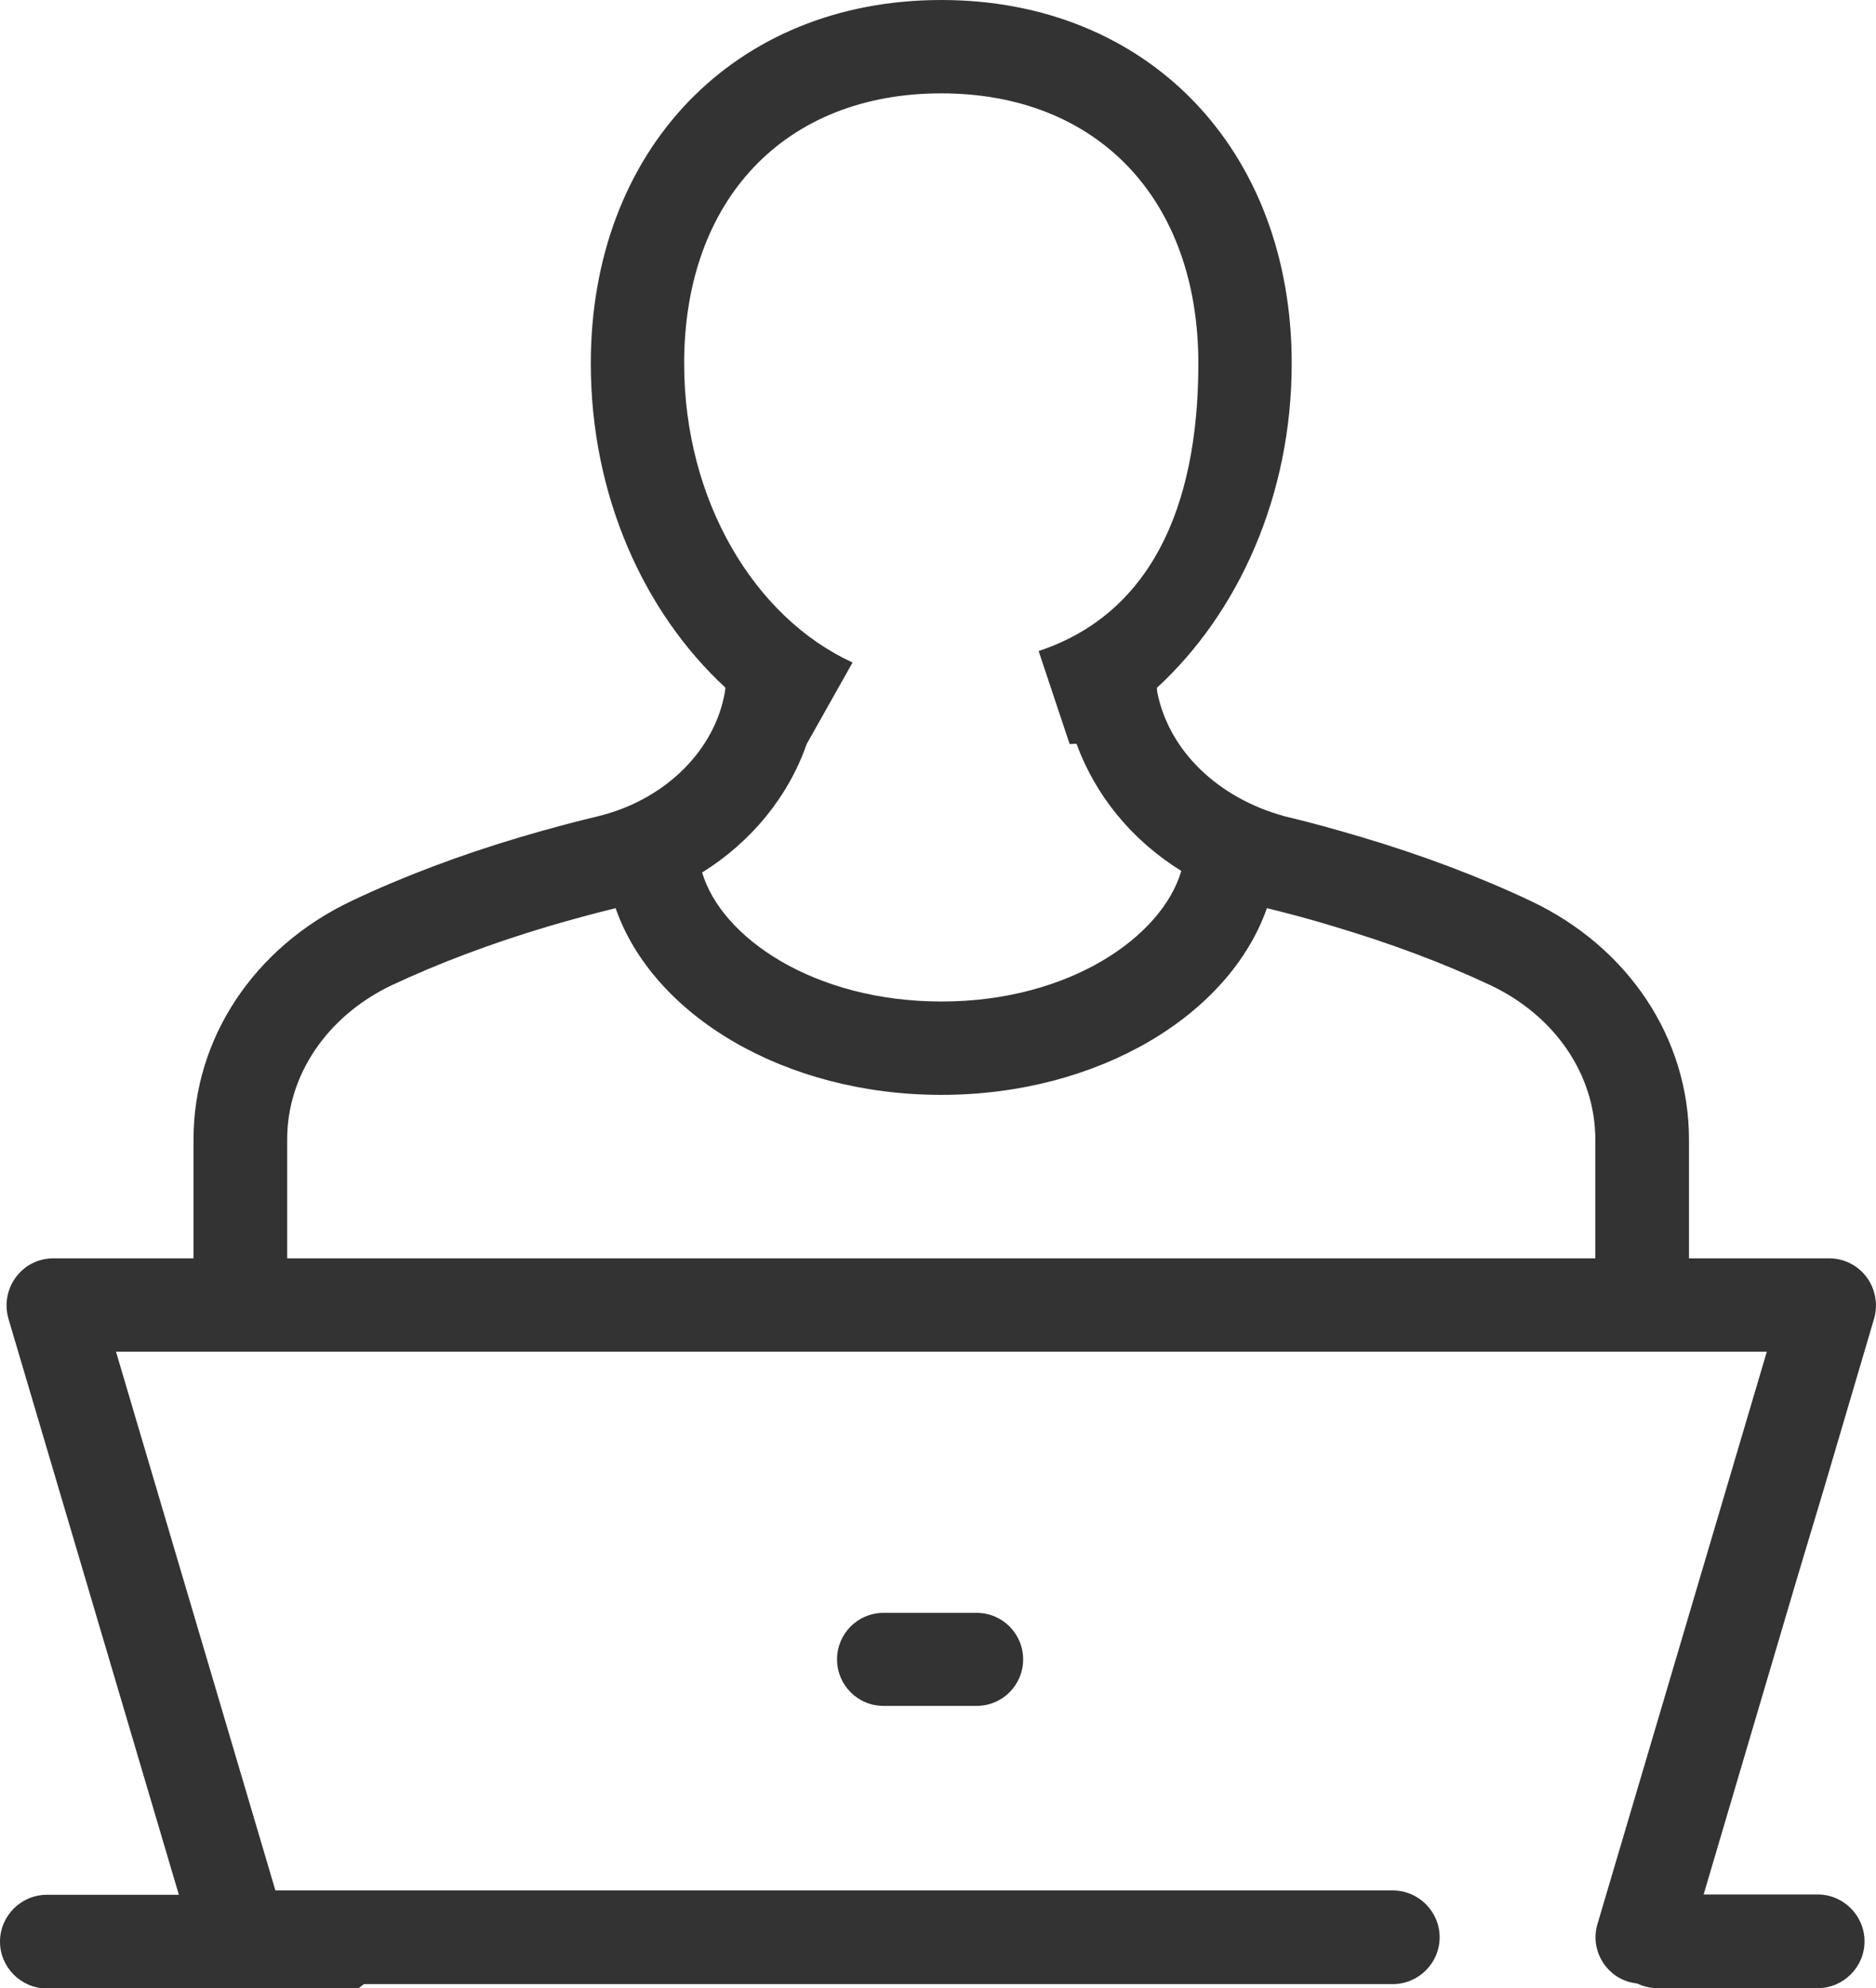<?xml version="1.0" encoding="utf-8"?>
<!-- Generator: Adobe Illustrator 24.0.0, SVG Export Plug-In . SVG Version: 6.00 Build 0)  -->
<svg version="1.1" id="Layer_1" xmlns="http://www.w3.org/2000/svg" xmlns:xlink="http://www.w3.org/1999/xlink" x="0px" y="0px"
	 viewBox="0 0 60.49 64.1" style="enable-background:new 0 0 60.49 64.1;" xml:space="preserve">
<style type="text/css">
	.st0{fill:#333333;}
</style>
<g>
	<path class="st0" d="M60.19,41.18c-0.28-0.38-0.73-0.61-1.21-0.61h-4.52v-3.83c0-3.26-1.95-6.2-5.1-7.69
		c-1.65-0.78-3.5-1.48-5.49-2.07c-0.81-0.24-1.63-0.47-2.44-0.66c-2.16-0.59-3.73-2.11-4.11-3.98c-0.01-0.04-0.01-0.1-0.02-0.16
		c2.64-2.43,4.35-6.21,4.35-10.46C41.65,4.82,37.01,0,30.35,0s-11.3,4.82-11.3,11.72c0,4.24,1.7,8.01,4.34,10.45
		c-0.01,0.12-0.03,0.23-0.05,0.31c-0.39,1.83-1.99,3.34-4.07,3.84c-0.84,0.2-1.64,0.42-2.46,0.66c-1.99,0.59-3.84,1.29-5.48,2.07
		c-3.14,1.49-5.09,4.43-5.09,7.68v3.84H1.72c-0.48,0-0.92,0.22-1.21,0.61c-0.28,0.38-0.37,0.87-0.24,1.33L6.3,62.89
		c0.19,0.64,0.78,1.08,1.44,1.08h37.17c0.83,0,1.51-0.68,1.51-1.51c0-0.83-0.68-1.51-1.51-1.51H8.88L3.74,43.58h53.23l-5.46,18.45
		c-0.24,0.8,0.22,1.64,1.02,1.87c0.14,0.04,0.29,0.06,0.43,0.06c0.65,0,1.25-0.42,1.44-1.08l3.51-11.88L58.81,48l1.62-5.49
		C60.56,42.05,60.47,41.56,60.19,41.18z M27.49,21.36c-3.16-1.45-5.43-5.22-5.43-9.64c0-5.29,3.25-8.71,8.29-8.71
		c5.04,0,8.29,3.42,8.29,8.71c0,4.75-1.62,8.1-5.15,9.27l1,3c0,0,0,0,0.22-0.01c0.61,1.66,1.77,3.1,3.38,4.1
		c-0.62,2.12-3.61,4.21-7.73,4.21c-4.11,0-7.1-2.06-7.72-4.16c1.59-0.99,2.78-2.45,3.37-4.14 M51.45,40.57H9.26v-3.84
		c0-2.07,1.29-3.97,3.36-4.96c1.51-0.71,3.21-1.35,5.05-1.9c0.72-0.21,1.44-0.41,2.18-0.59c1.2,3.45,5.44,6.02,10.5,6.02
		c5.06,0,9.29-2.57,10.5-6.02c0.73,0.18,1.45,0.37,2.16,0.59c1.85,0.55,3.55,1.19,5.06,1.9c2.08,0.99,3.37,2.89,3.37,4.97V40.57z"/>
	<path class="st0" d="M52,63.02c0.19,0.64,0.78,1.08,1.44,1.08h5.17c0.83,0,1.51-0.68,1.51-1.51c0-0.83-0.68-1.51-1.51-1.51h-4.04"
		/>
	<path class="st0" d="M14.12,62.17c-0.19-0.64-0.78-1.08-1.44-1.08H1.51C0.68,61.09,0,61.77,0,62.6c0,0.83,0.68,1.51,1.51,1.51
		h10.04"/>
	<path class="st0" d="M31.49,55c0.83,0,1.5-0.67,1.5-1.5c0-0.83-0.67-1.5-1.5-1.5h-3c-0.83,0-1.5,0.67-1.5,1.5
		c0,0.83,0.67,1.5,1.5,1.5H31.49z"/>
</g>
</svg>

